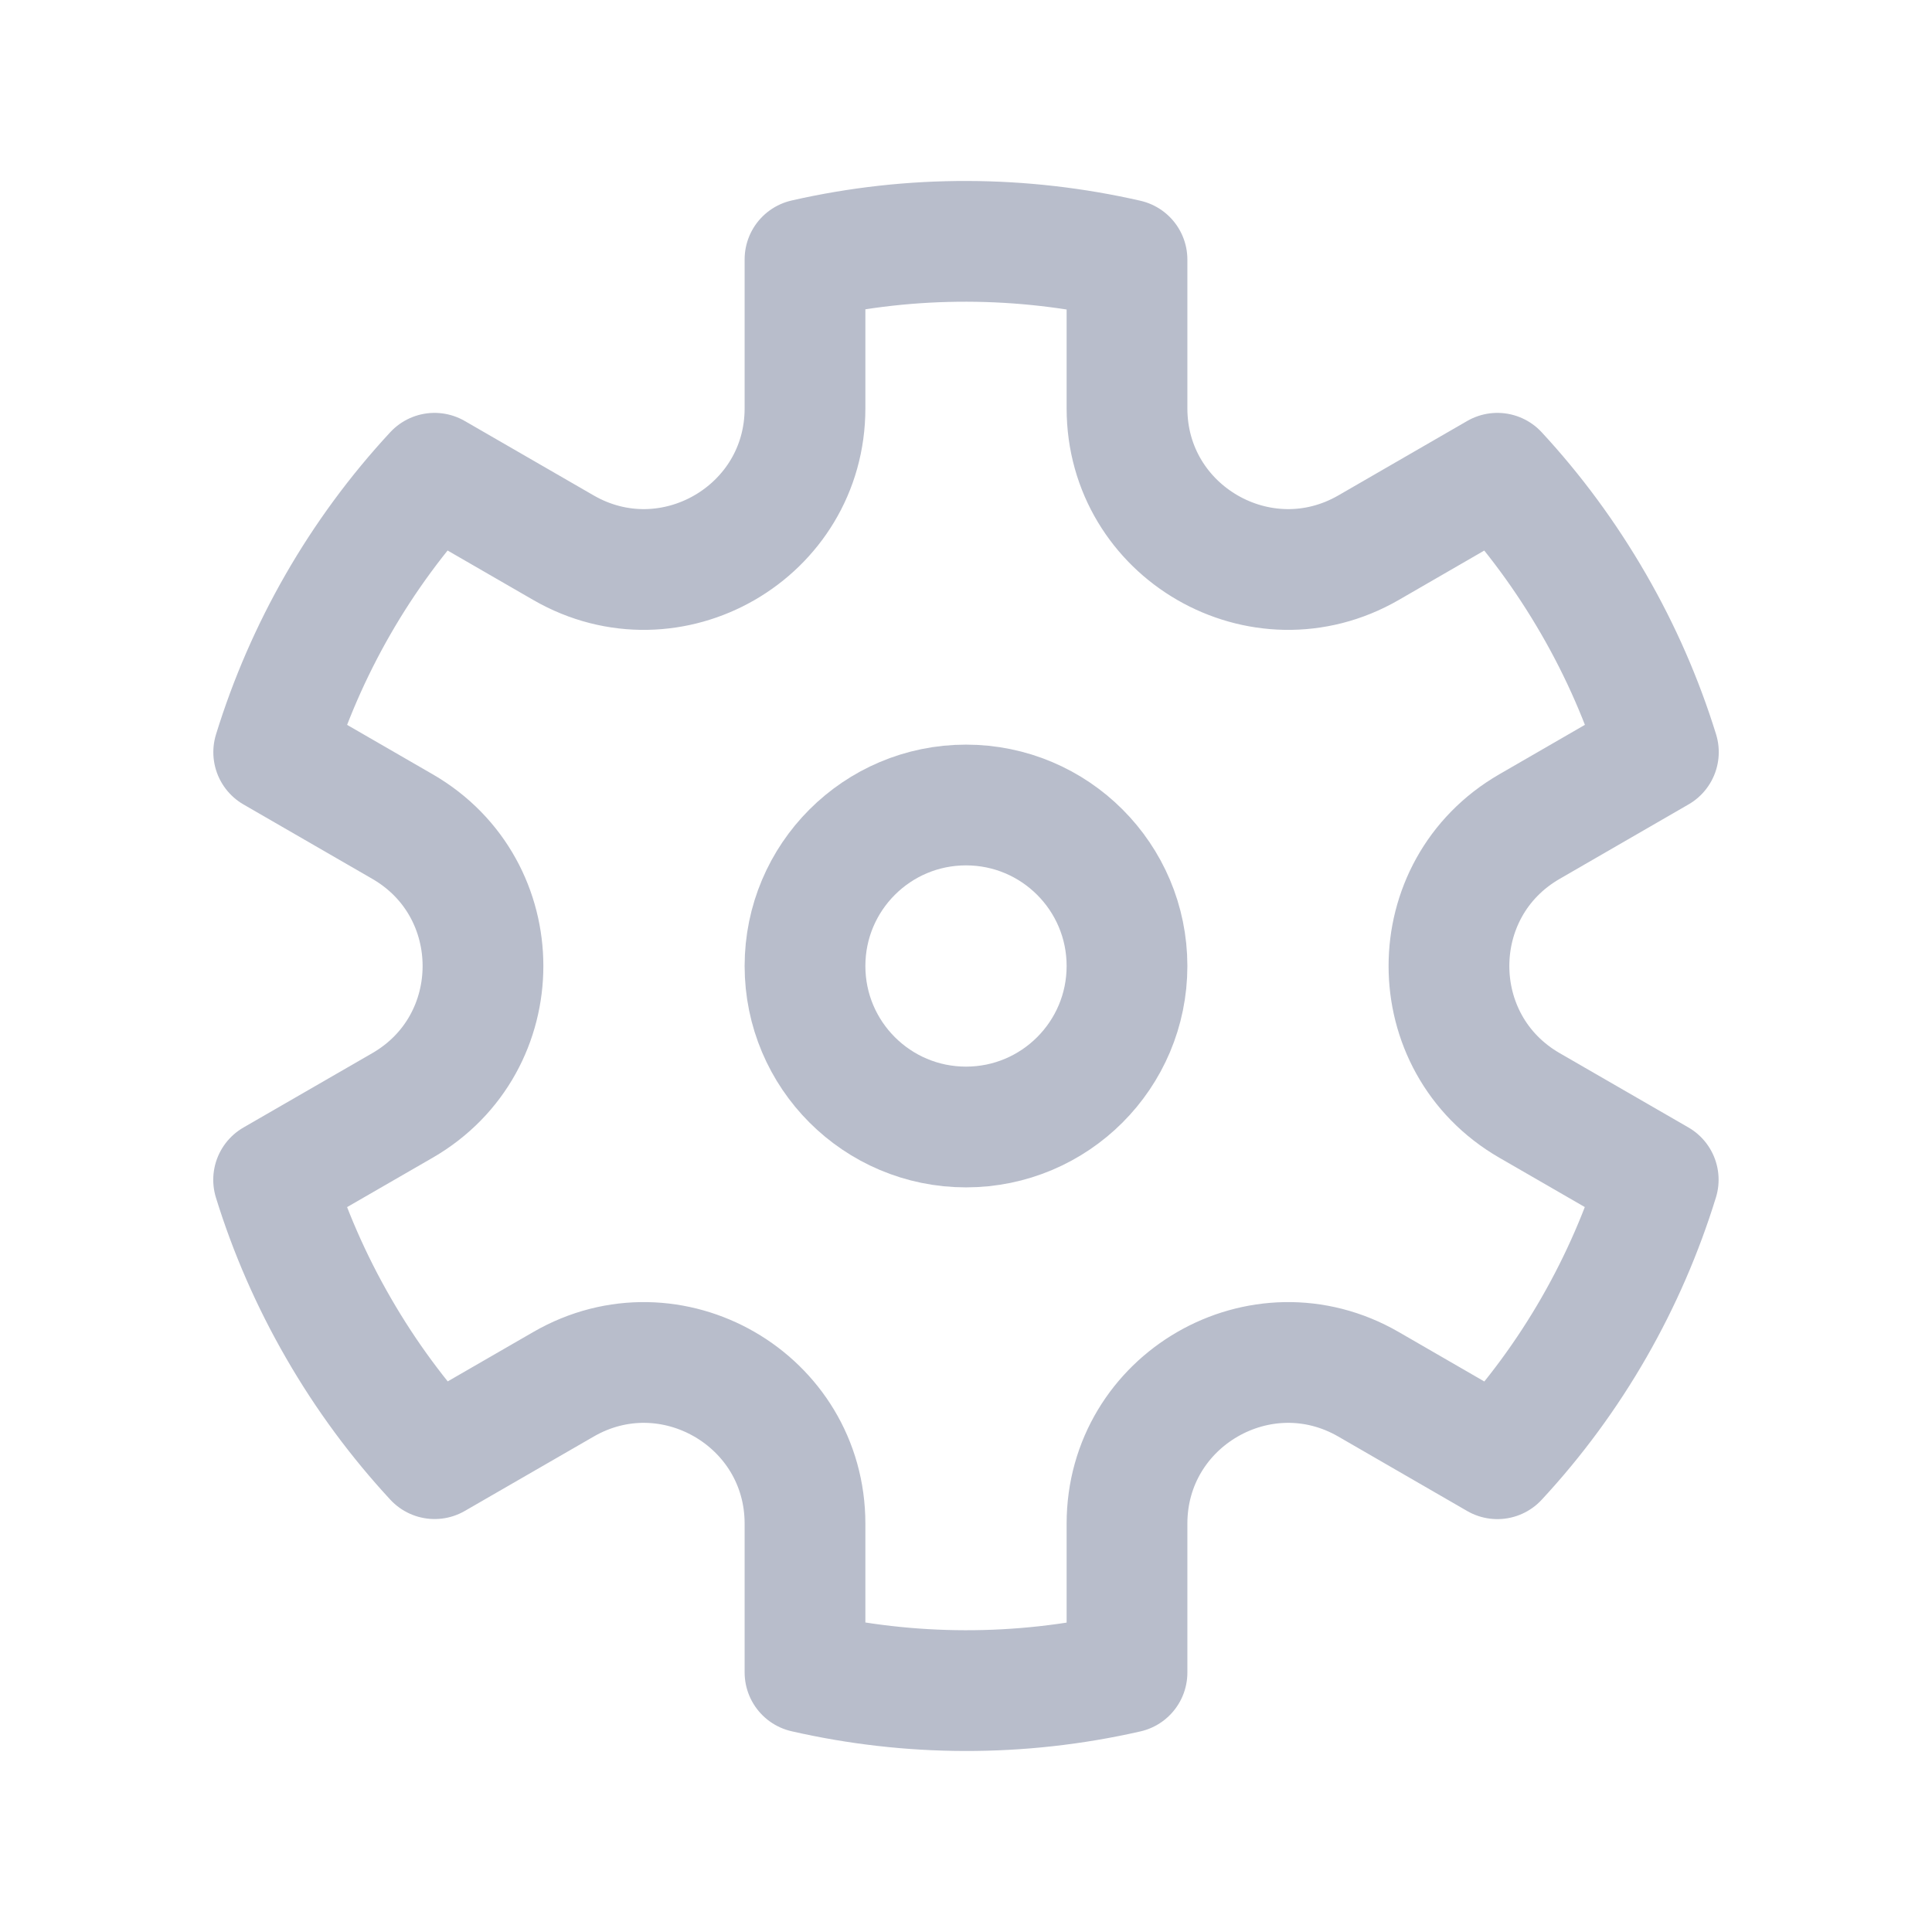 <svg width="24" height="24" viewBox="0 0 24 24" fill="none" xmlns="http://www.w3.org/2000/svg">
<g clip-path="url(#clip0_531_4834)">
<circle cx="12" cy="12" r="2" stroke="#B8BDCB" stroke-width="1.5" stroke-linejoin="round"/>
<path d="M5.398 5.879C4.469 6.881 3.793 8.07 3.4 9.344L5 10.268C6.333 11.038 6.333 12.962 5 13.732L3.399 14.656C3.594 15.286 3.862 15.905 4.206 16.5C4.549 17.095 4.951 17.636 5.399 18.12L7 17.196C8.333 16.426 10 17.389 10 18.928L10 20.775C11.3 21.072 12.667 21.081 14 20.777L14 18.928C14 17.389 15.666 16.426 17 17.196L18.601 18.121C19.531 17.119 20.206 15.929 20.599 14.655L19 13.732C17.666 12.962 17.666 11.038 19 10.268L20.601 9.343C20.406 8.713 20.138 8.095 19.794 7.5C19.45 6.905 19.049 6.363 18.601 5.879L17 6.804C15.666 7.573 14 6.611 14 5.072L14 3.225C12.7 2.928 11.332 2.918 10 3.222L10 5.072C10 6.611 8.333 7.573 7 6.804L5.398 5.879Z" stroke="#B8BDCB" stroke-width="1.5" stroke-linejoin="round"/>
</g>
<defs>
<clipPath id="clip0_531_4834">
<rect width="24" height="24" fill="white"/>
</clipPath>
</defs>
</svg>
